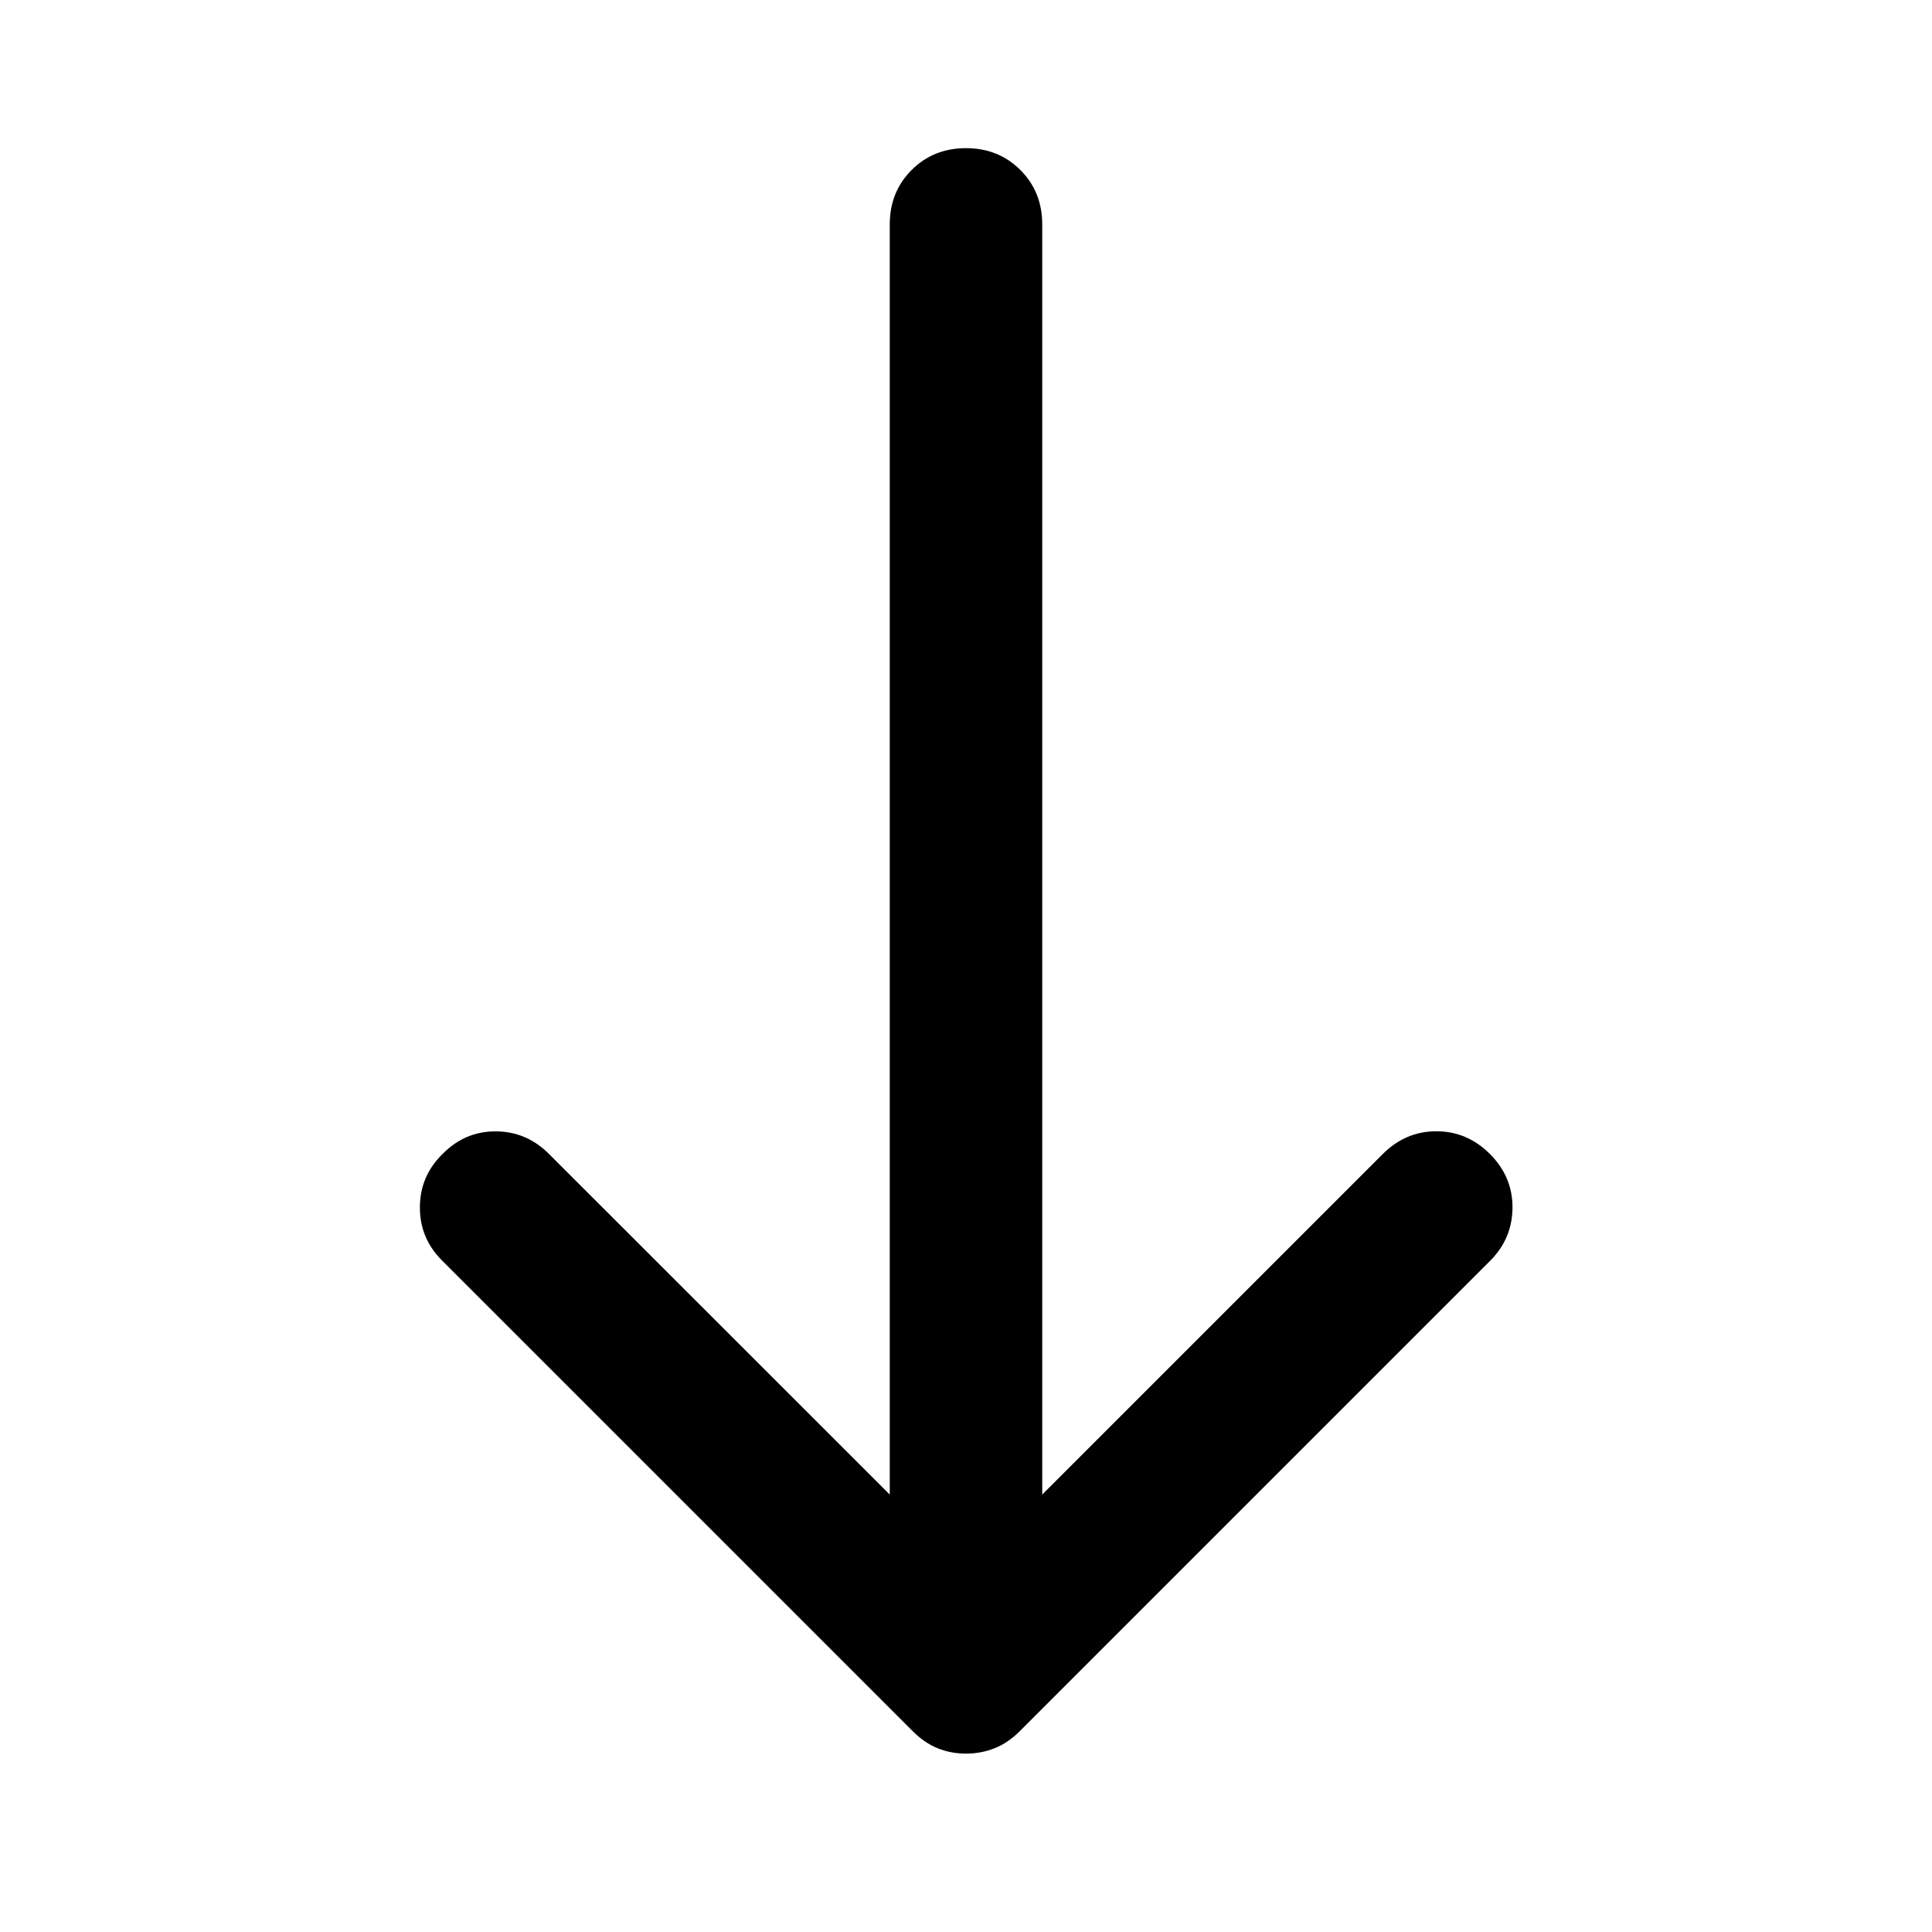 <svg xmlns="http://www.w3.org/2000/svg" viewBox="0 -960 960 960" width="32" height="32"><path d="M480-88.64q-7.46 0-14.05-2.65-6.58-2.64-12.47-8.54L219.83-333.48Q208.64-344.5 208.64-360t11.19-26.52q11.11-11.36 26.48-11.31 15.38.05 26.56 11.31l169.25 169.16V-848.5q0-16.17 10.86-27.02 10.85-10.86 27.02-10.86t27.02 10.86q10.86 10.85 10.86 27.02v631.14l169.16-169.16q11.35-11.36 26.68-11.36 15.34 0 26.69 11.36 11.26 11.35 11.14 26.69-.12 15.33-11.14 26.35L506.76-99.83q-5.89 5.9-12.59 8.54-6.71 2.65-14.17 2.65Z"/></svg>